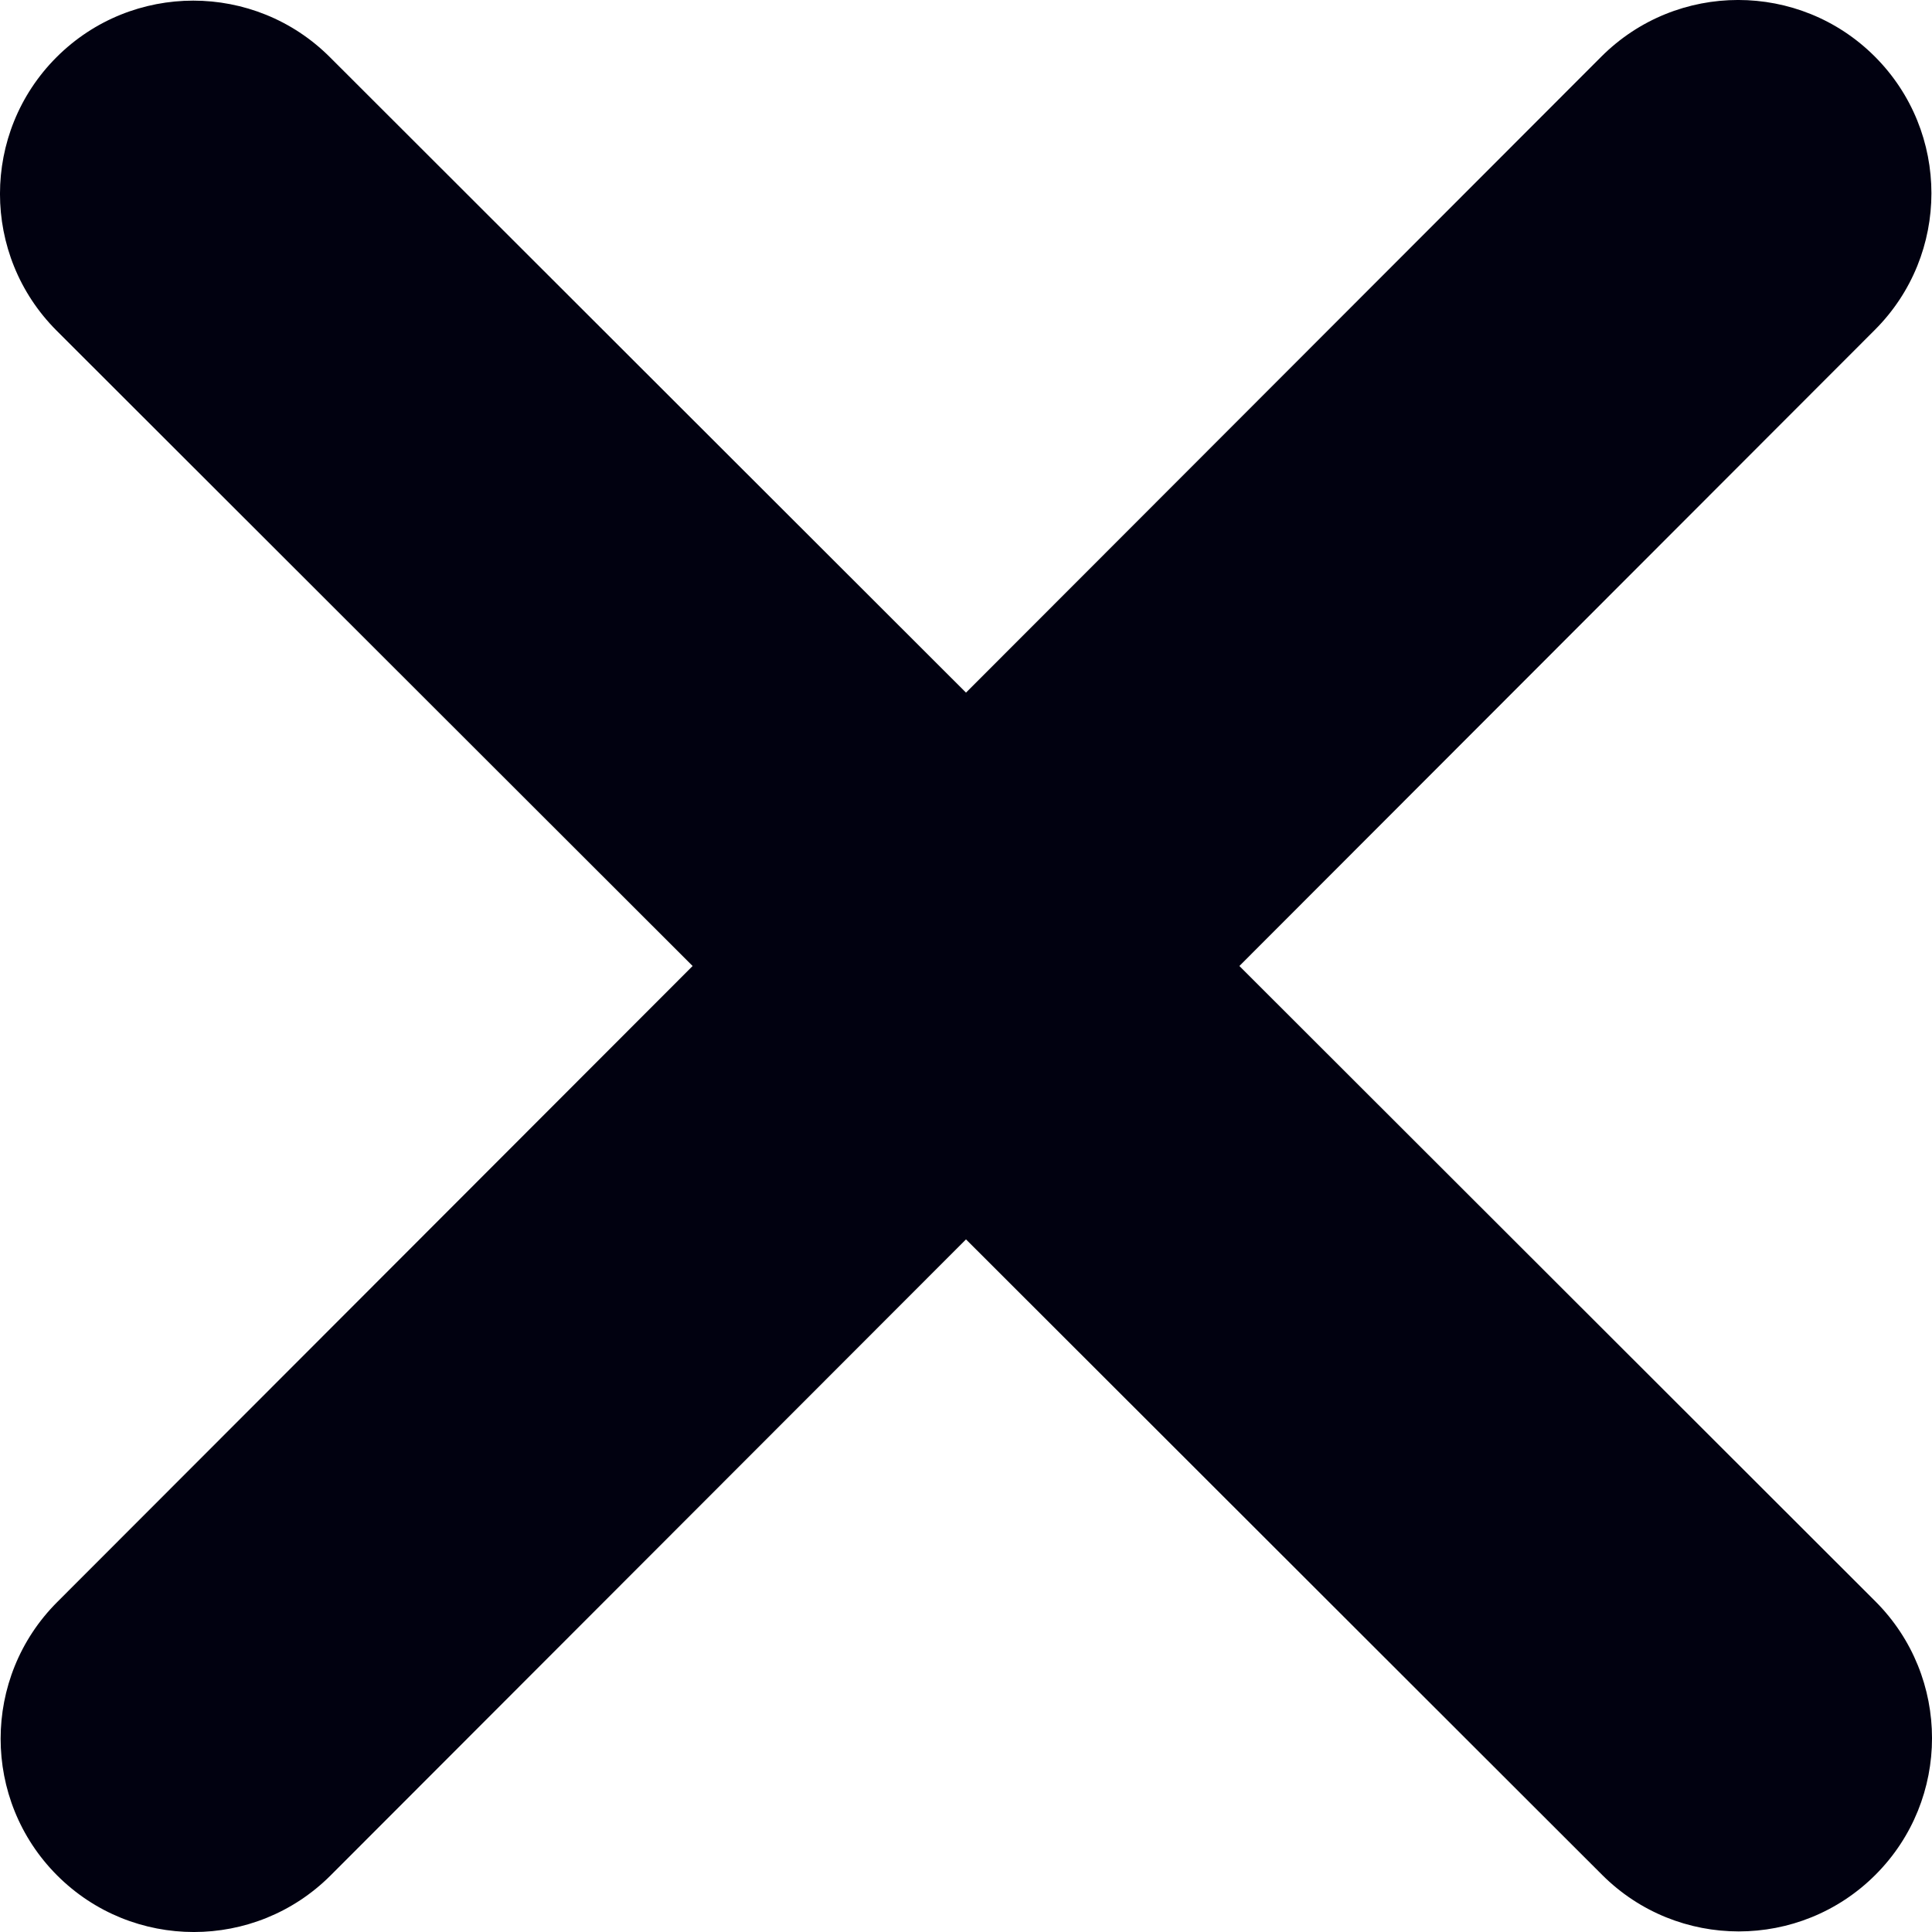 <svg width="30" height="30" viewBox="0 0 30 30" fill="none" xmlns="http://www.w3.org/2000/svg">
<path d="M29.112 5.123C30.284 3.952 30.284 2.05 29.112 0.878C27.941 -0.293 26.039 -0.293 24.867 0.878L15 10.755L5.123 0.888C3.952 -0.283 2.05 -0.283 0.878 0.888C-0.293 2.059 -0.293 3.961 0.878 5.133L10.755 15L0.888 24.877C-0.283 26.048 -0.283 27.95 0.888 29.122C2.059 30.293 3.961 30.293 5.133 29.122L15 19.245L24.877 29.112C26.048 30.284 27.95 30.284 29.122 29.112C30.293 27.941 30.293 26.039 29.122 24.867L19.245 15L29.112 5.123Z" fill="#010110"/>
</svg>
